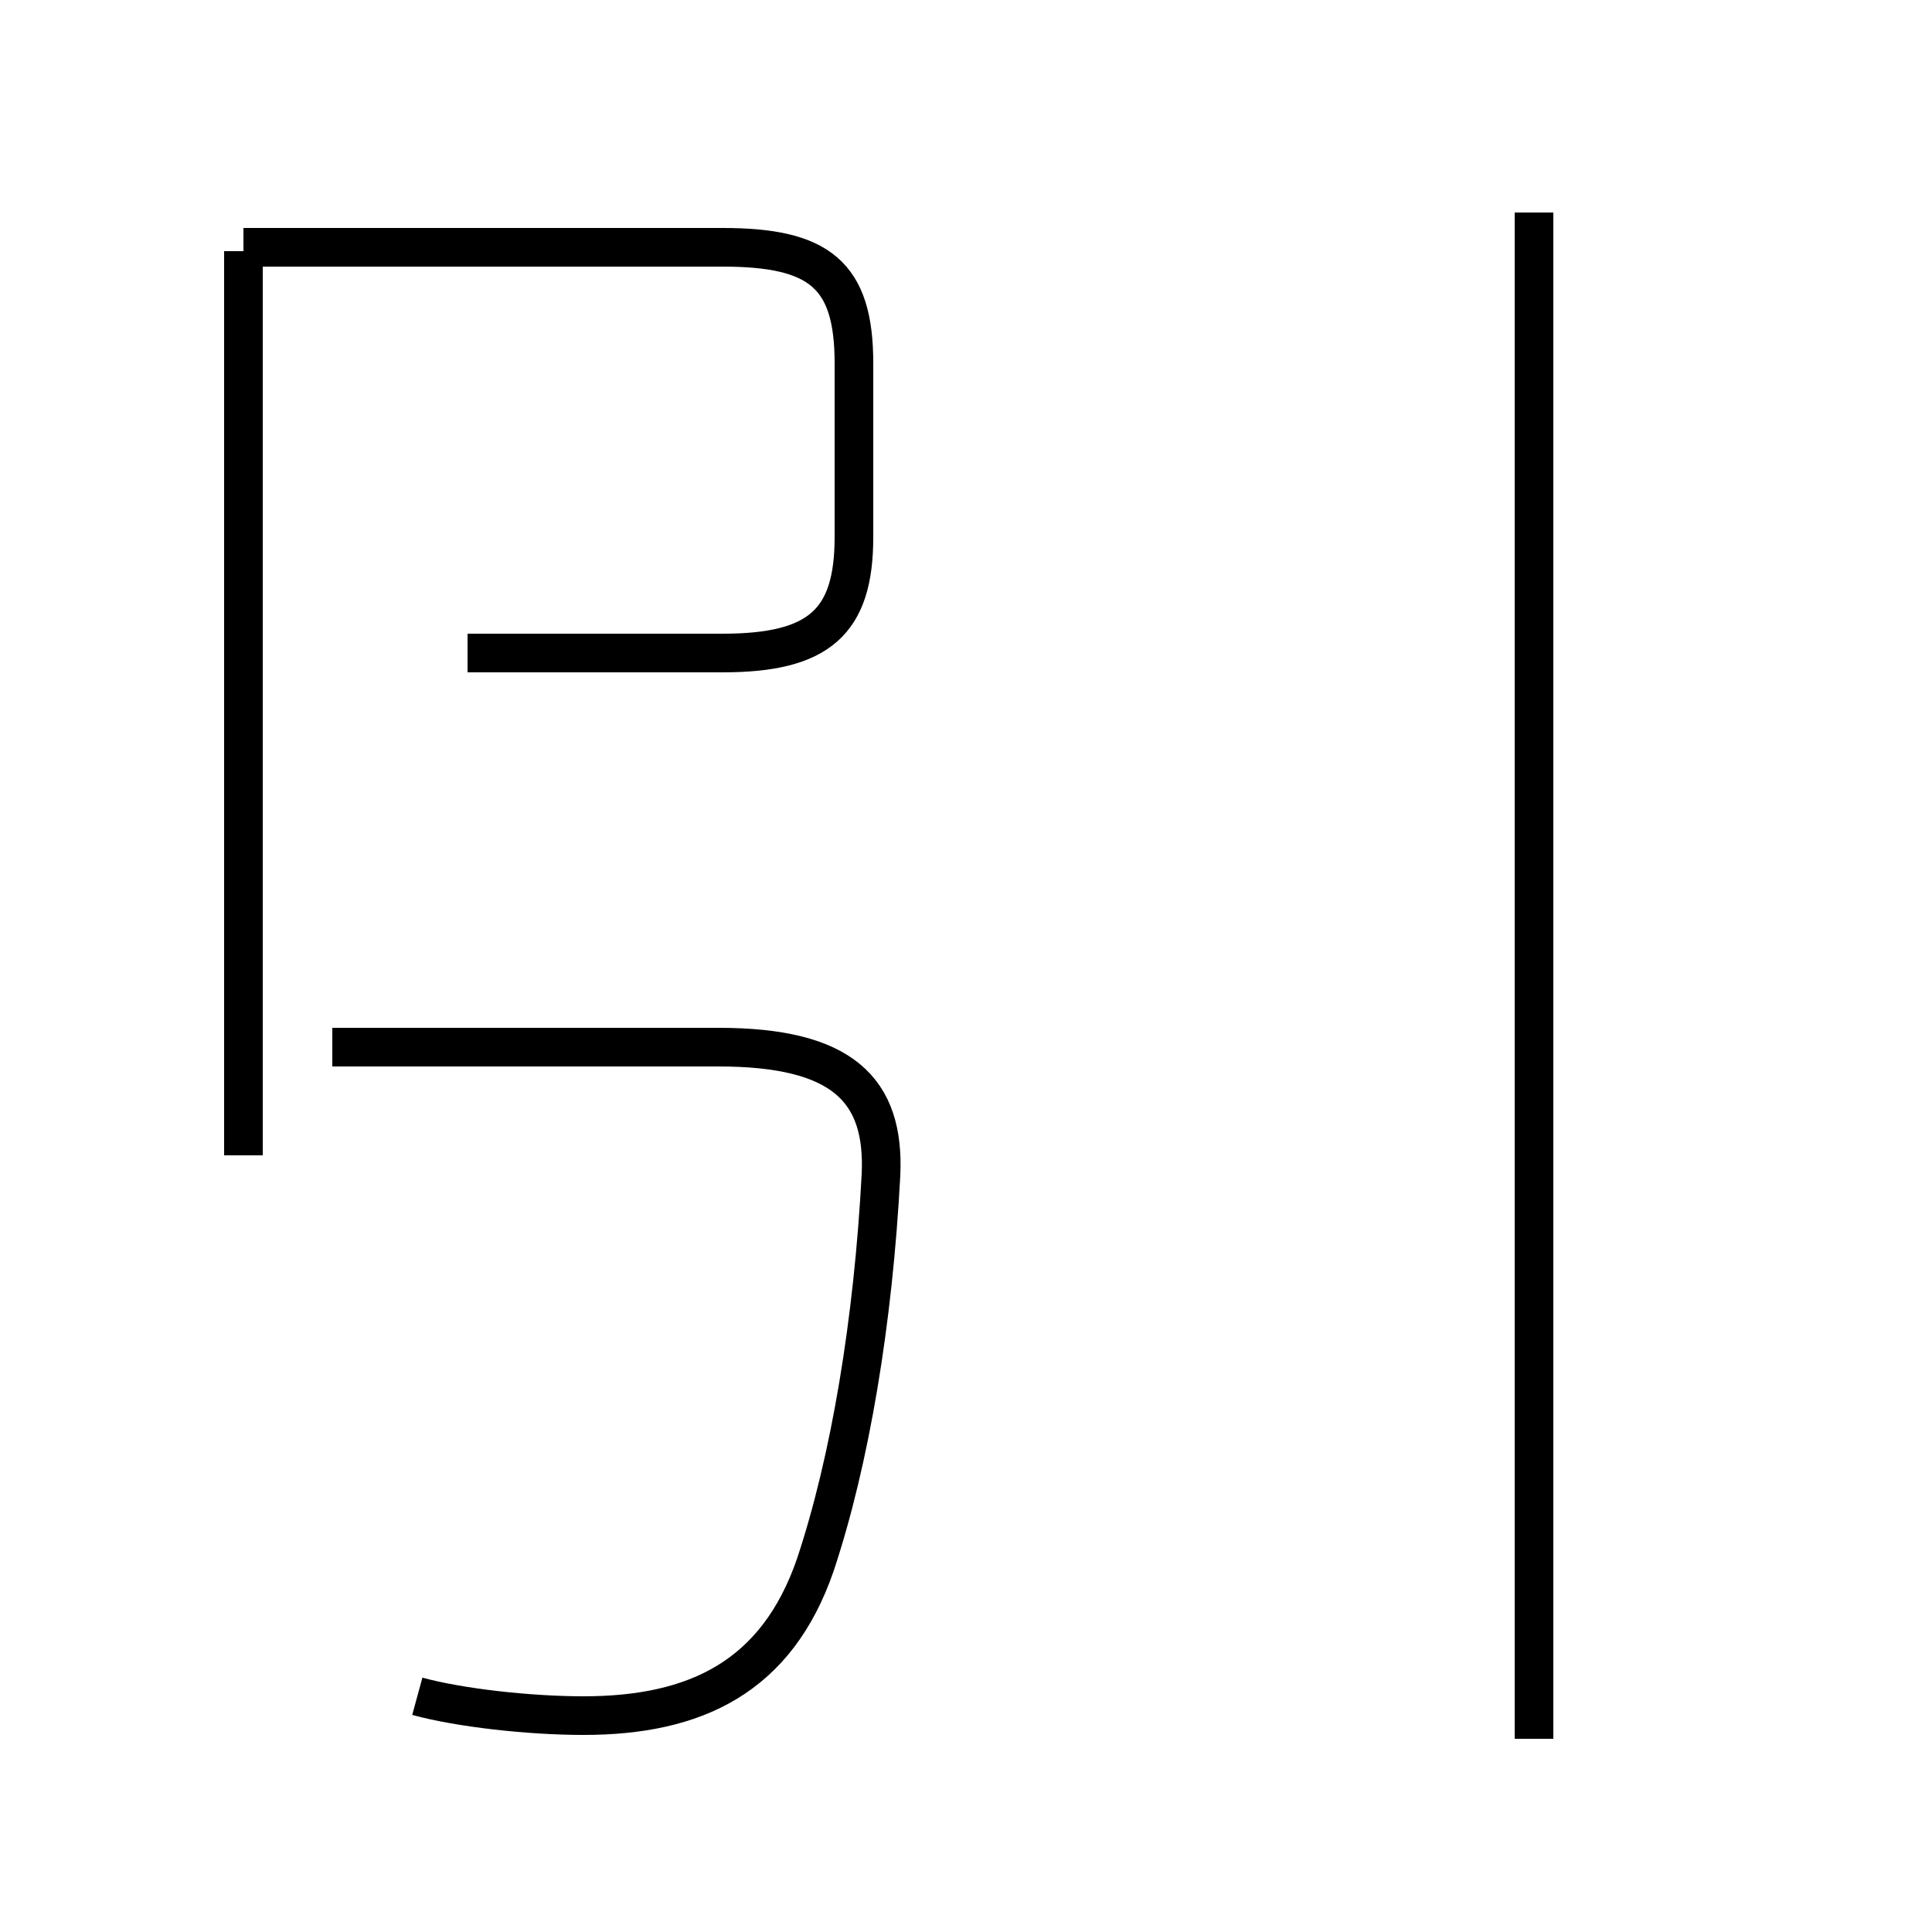 <?xml version='1.0' encoding='utf8'?>
<svg viewBox="0.0 -44.0 50.0 50.0" version="1.1" xmlns="http://www.w3.org/2000/svg">
<rect x="0.0" y="-44.0" width="50.0" height="50.0" fill="#808080" stroke="none"/>
<rect x="-1000" y="-1000" width="2000" height="2000" stroke="white" fill="white"/>
<g style="fill:none; stroke:#000000;  stroke-width:1">
<path d="M 10.8 0.1 C 11.9 -0.2 13.7 -0.4 15.1 -0.4 C 18.0 -0.4 20.1 0.6 21.1 3.5 C 22.0 6.2 22.6 9.8 22.8 13.6 C 22.9 15.8 21.8 16.9 18.6 16.9 L 8.6 16.9 M 6.3 14.1 L 6.3 37.5 M 12.1 27.1 L 18.7 27.1 C 21.2 27.1 22.1 27.9 22.1 30.1 L 22.1 34.6 C 22.1 36.9 21.2 37.6 18.7 37.6 L 6.3 37.6 M 39.7 -1.0 L 39.7 38.5" transform="scale(1, -1)" />
</g>
</svg>
